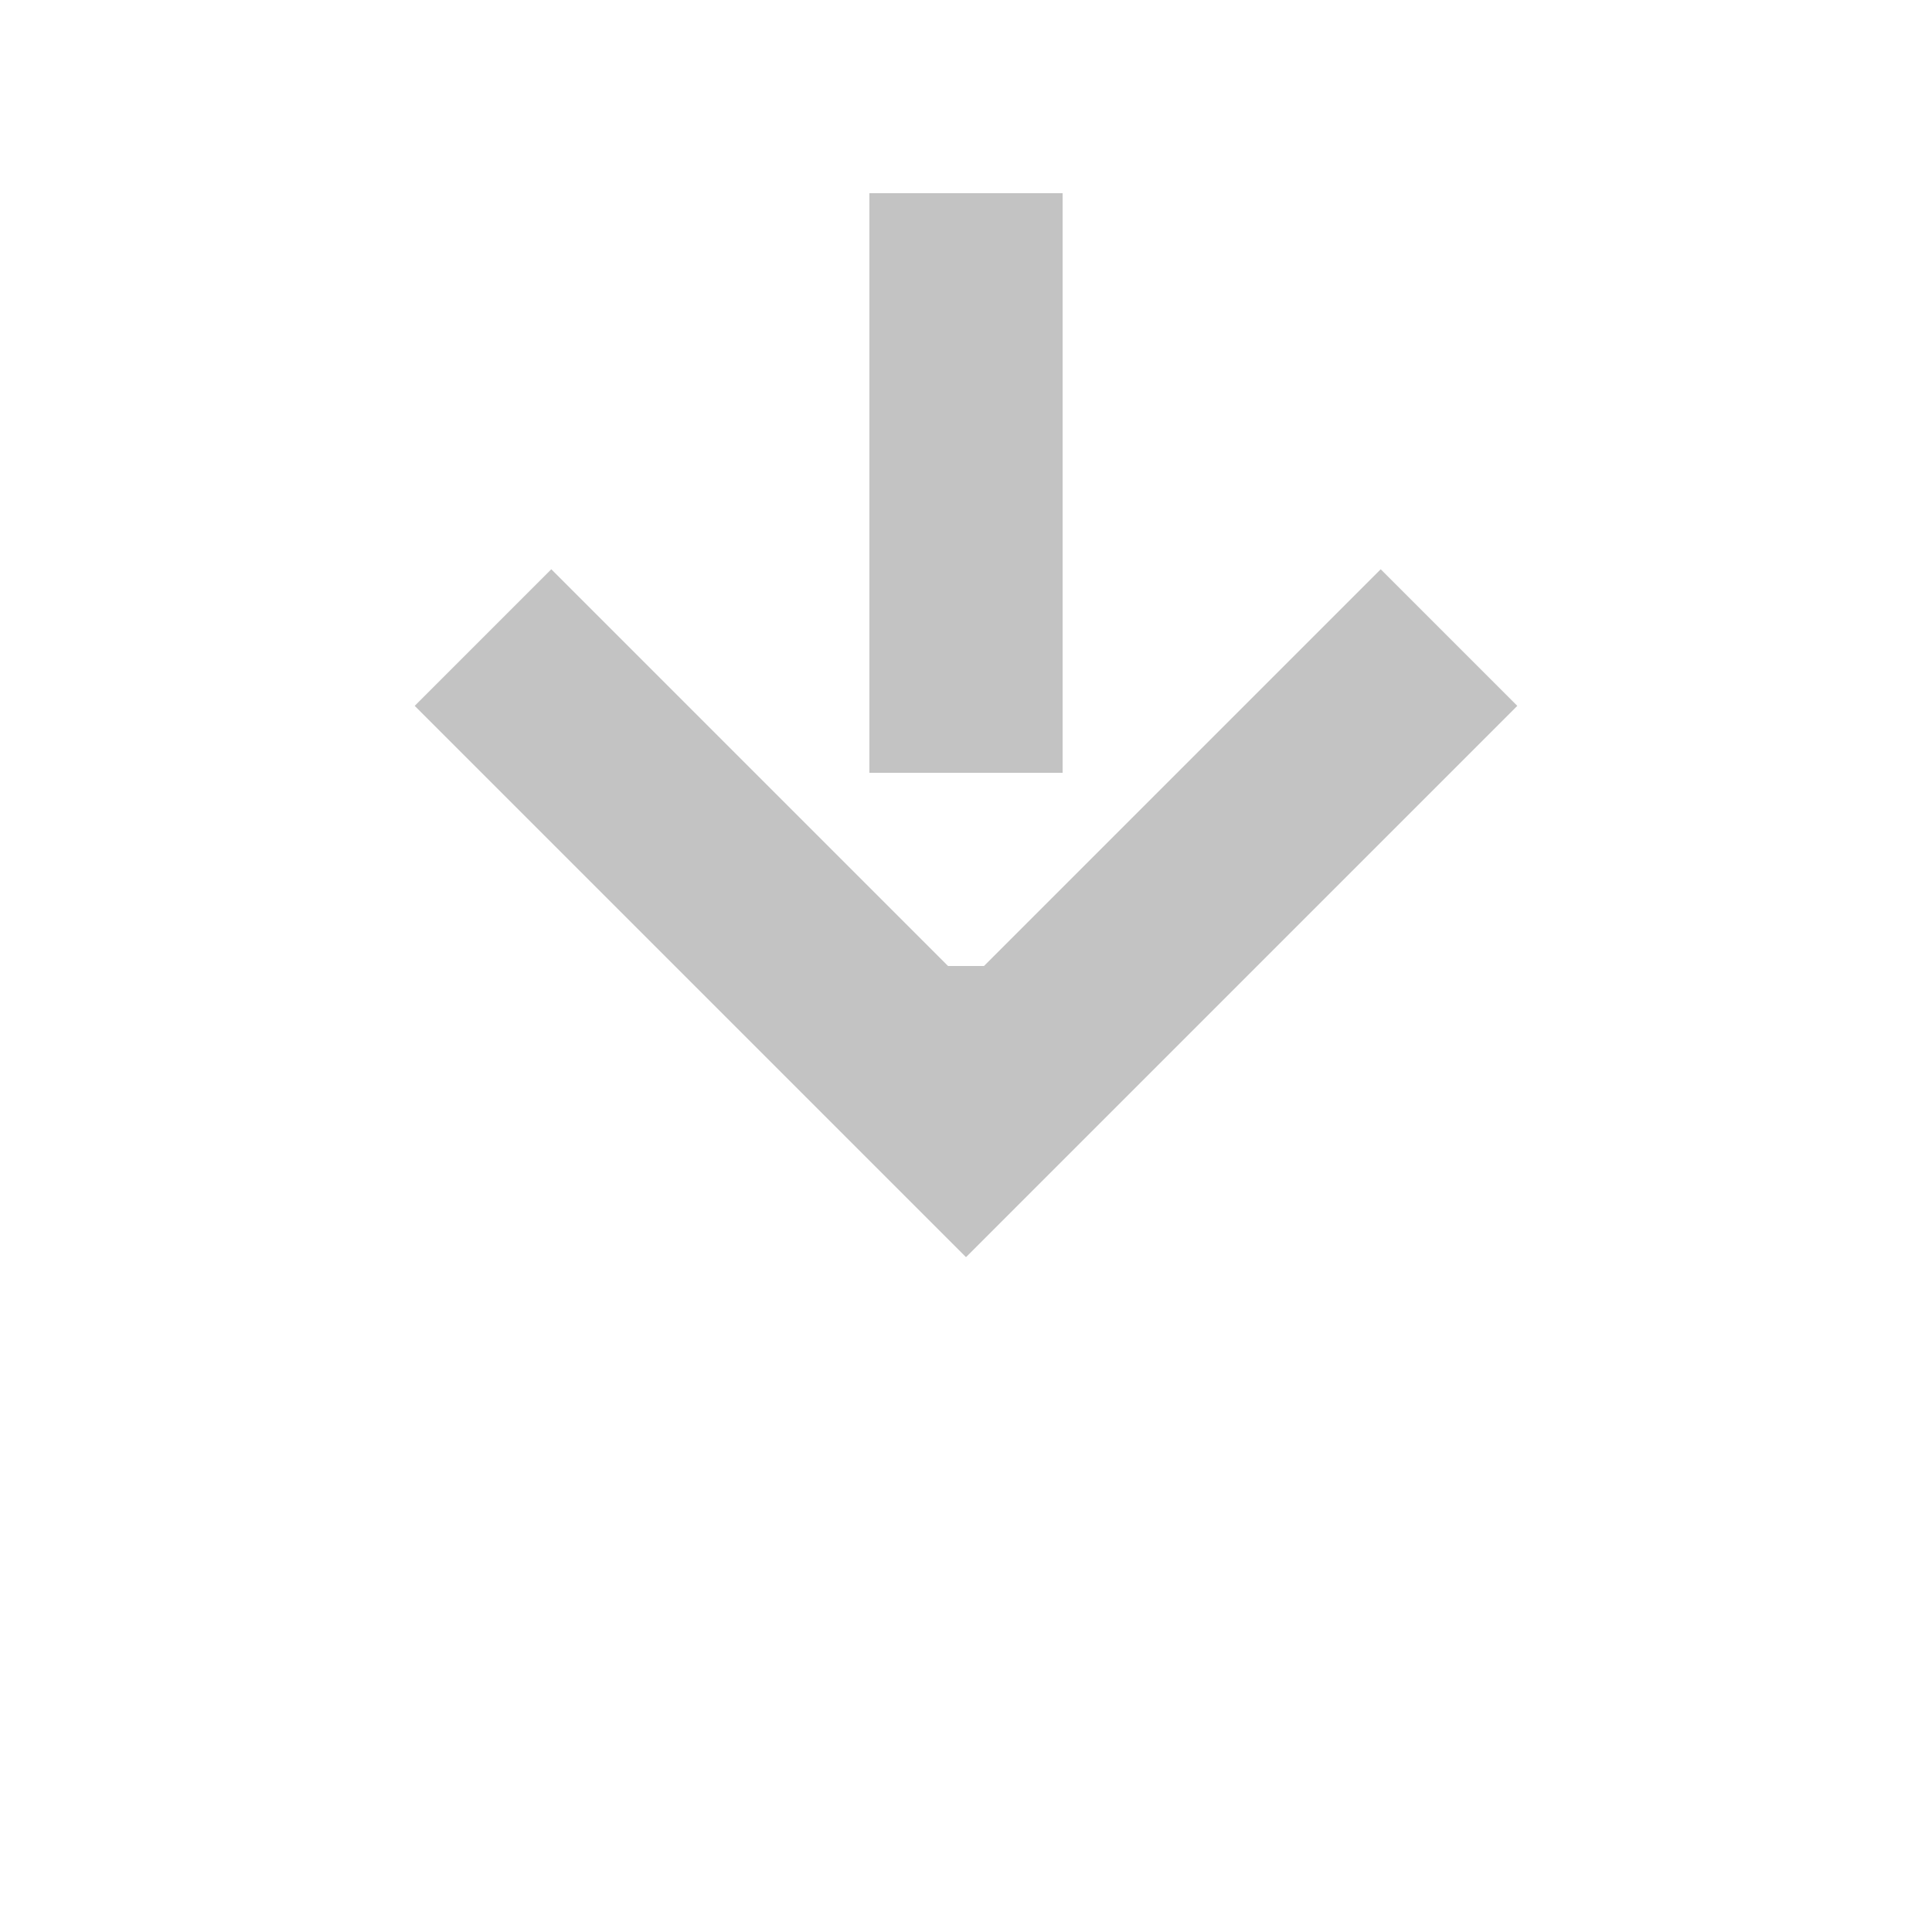 ﻿<?xml version="1.0" encoding="utf-8"?>
<svg version="1.1" xmlns:xlink="http://www.w3.org/1999/xlink" width="20px" height="20px" preserveAspectRatio="xMinYMid meet" viewBox="582 763  20 18" xmlns="http://www.w3.org/2000/svg">
  <defs>
    <mask fill="white" id="clip157">
      <path d="M 578.5 738  L 605.5 738  L 605.5 764  L 578.5 764  Z M 578.5 728  L 605.5 728  L 605.5 784  L 578.5 784  Z " fill-rule="evenodd" />
    </mask>
  </defs>
  <path d="M 592 738  L 592 728  M 592 764  L 592 773  " stroke-width="2" stroke-dasharray="6,2" stroke="#c3c3c3" fill="none" />
  <path d="M 596.293 767.893  L 592 772.186  L 587.707 767.893  L 586.293 769.307  L 591.293 774.307  L 592 775.014  L 592.707 774.307  L 597.707 769.307  L 596.293 767.893  Z " fill-rule="nonzero" fill="#c3c3c3" stroke="none" mask="url(#clip157)" />
</svg>